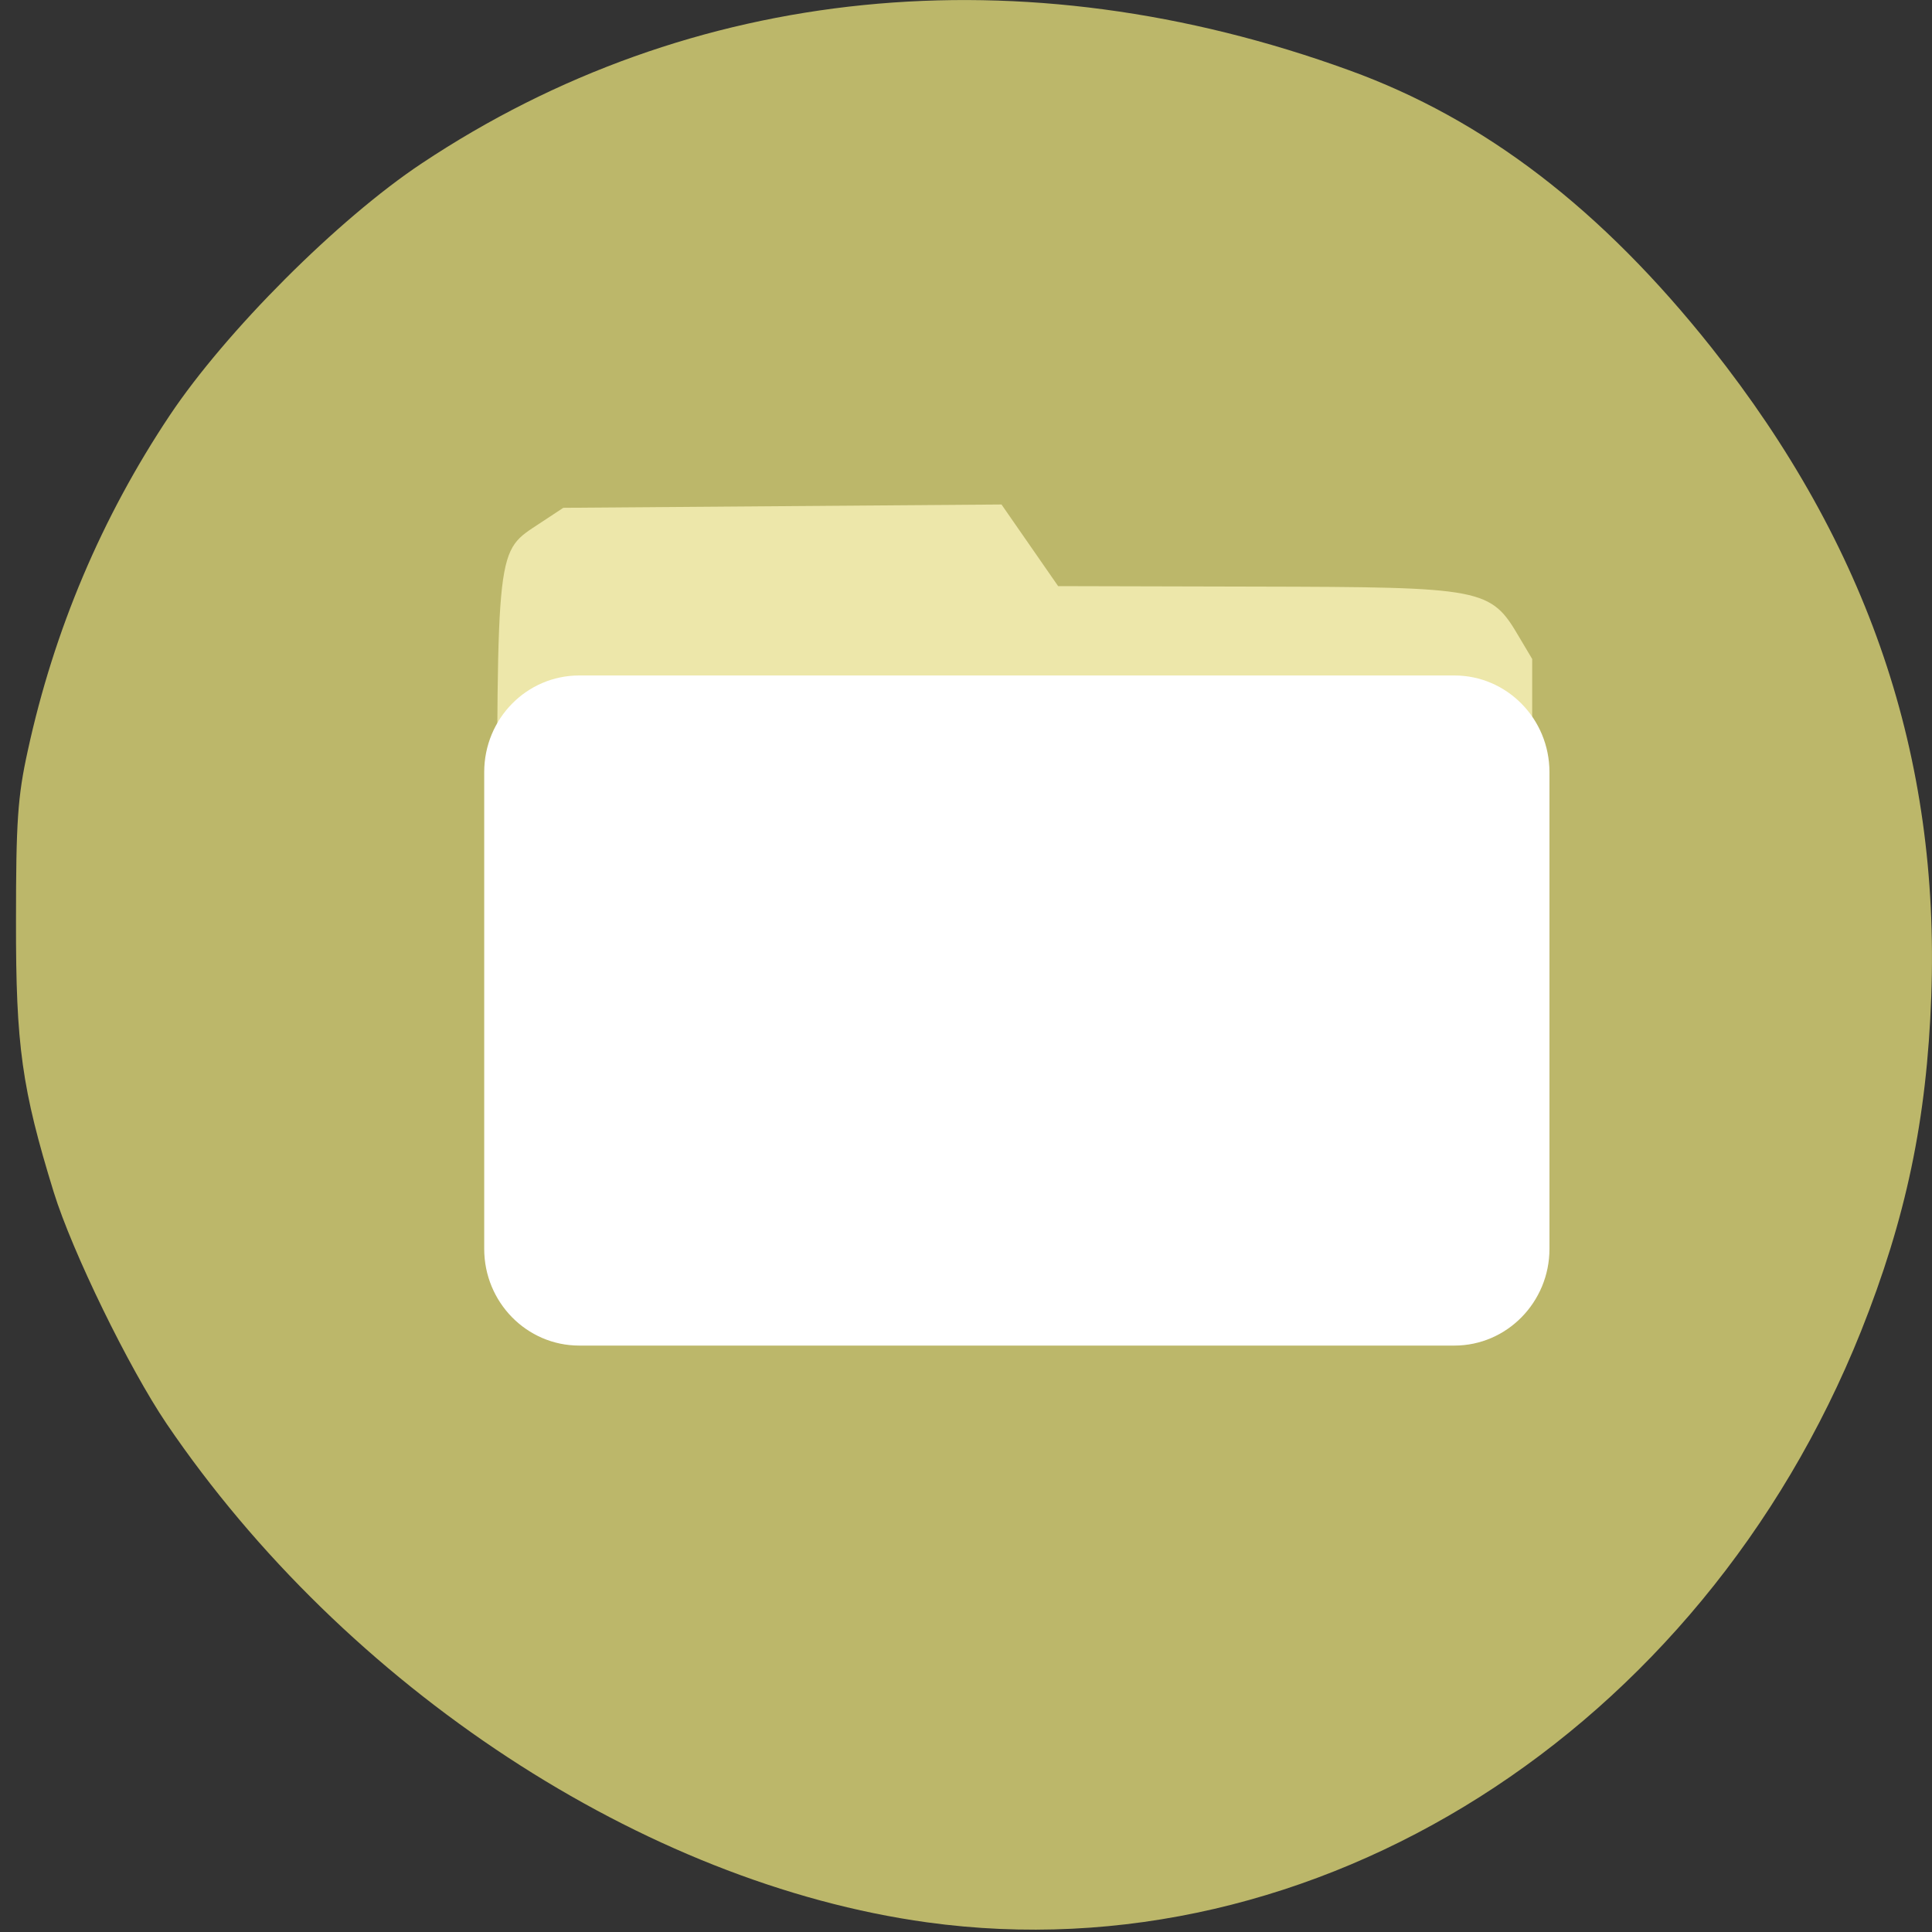 <svg xmlns="http://www.w3.org/2000/svg" viewBox="0 0 32 32"><rect x="0" y="0" width="32" height="32" fill="#333333" stroke="none"/><g style="fill:#ede7aa"><path d="m 27.973 6.379 c 10.539 13.309 -5.402 33.445 -20.984 21.184 c -14.75 -11.613 -2.039 -32.125 15.242 -25.715 c 2.375 0.879 4.199 2.586 5.742 4.531"/><path d="m 9.559 8.746 h 6.617 l 0.875 1.34 h 6.09 c 0.816 0 1.477 0.691 1.477 1.547 v 6.785 c 0 0.855 -0.66 1.547 -1.477 1.547 h -13.582 c -0.812 0 -1.473 -0.691 -1.473 -1.547 v -8.129 c 0 -0.855 0.66 -1.547 1.473 -1.547"/><path d="m 9.816 12.066 h 13.582 c 0.816 0 1.477 0.668 1.477 1.496 v 7.383 c 0 0.828 -0.66 1.496 -1.477 1.496 h -13.582 c -0.812 0 -1.473 -0.668 -1.473 -1.496 v -7.383 c 0 -0.828 0.66 -1.496 1.473 -1.496"/></g><path d="m 15.355 31.84 c -4.691 -0.648 -9.629 -3.887 -12.598 -8.262 c -0.625 -0.926 -1.559 -2.84 -1.867 -3.832 c -0.527 -1.711 -0.629 -2.422 -0.625 -4.492 c 0 -1.641 0.027 -2.059 0.195 -2.82 c 0.434 -1.996 1.223 -3.863 2.352 -5.555 c 0.926 -1.387 2.785 -3.25 4.172 -4.172 c 4.453 -2.965 9.938 -3.516 15.363 -1.543 c 2.242 0.812 4.18 2.301 6.004 4.598 c 2.598 3.281 3.781 6.77 3.637 10.738 c -0.074 2.047 -0.418 3.68 -1.164 5.551 c -2.656 6.633 -9.039 10.676 -15.469 9.789 m 9.328 -10.703 c 0.715 -0.477 0.695 -0.32 0.695 -5.574 v -4.648 l -0.211 -0.355 c -0.48 -0.82 -0.57 -0.836 -4.383 -0.844 l -3.258 -0.008 l -0.938 -1.352 l -7.258 0.055 l -0.379 0.25 c -0.742 0.492 -0.715 0.281 -0.719 6.266 c -0.004 5.703 -0.012 5.578 0.484 6.047 c 0.48 0.453 0.363 0.445 8.25 0.422 l 7.355 -0.016 l 0.359 -0.238" style="fill:#bcb76a"/><path d="m 9.594 11.188 h 14.496 c 0.867 0 1.574 0.715 1.574 1.602 v 7.895 c 0 0.883 -0.707 1.602 -1.574 1.602 h -14.496 c -0.871 0 -1.574 -0.719 -1.574 -1.602 v -7.895 c 0 -0.887 0.703 -1.602 1.574 -1.602" style="fill:#fff"/></svg>